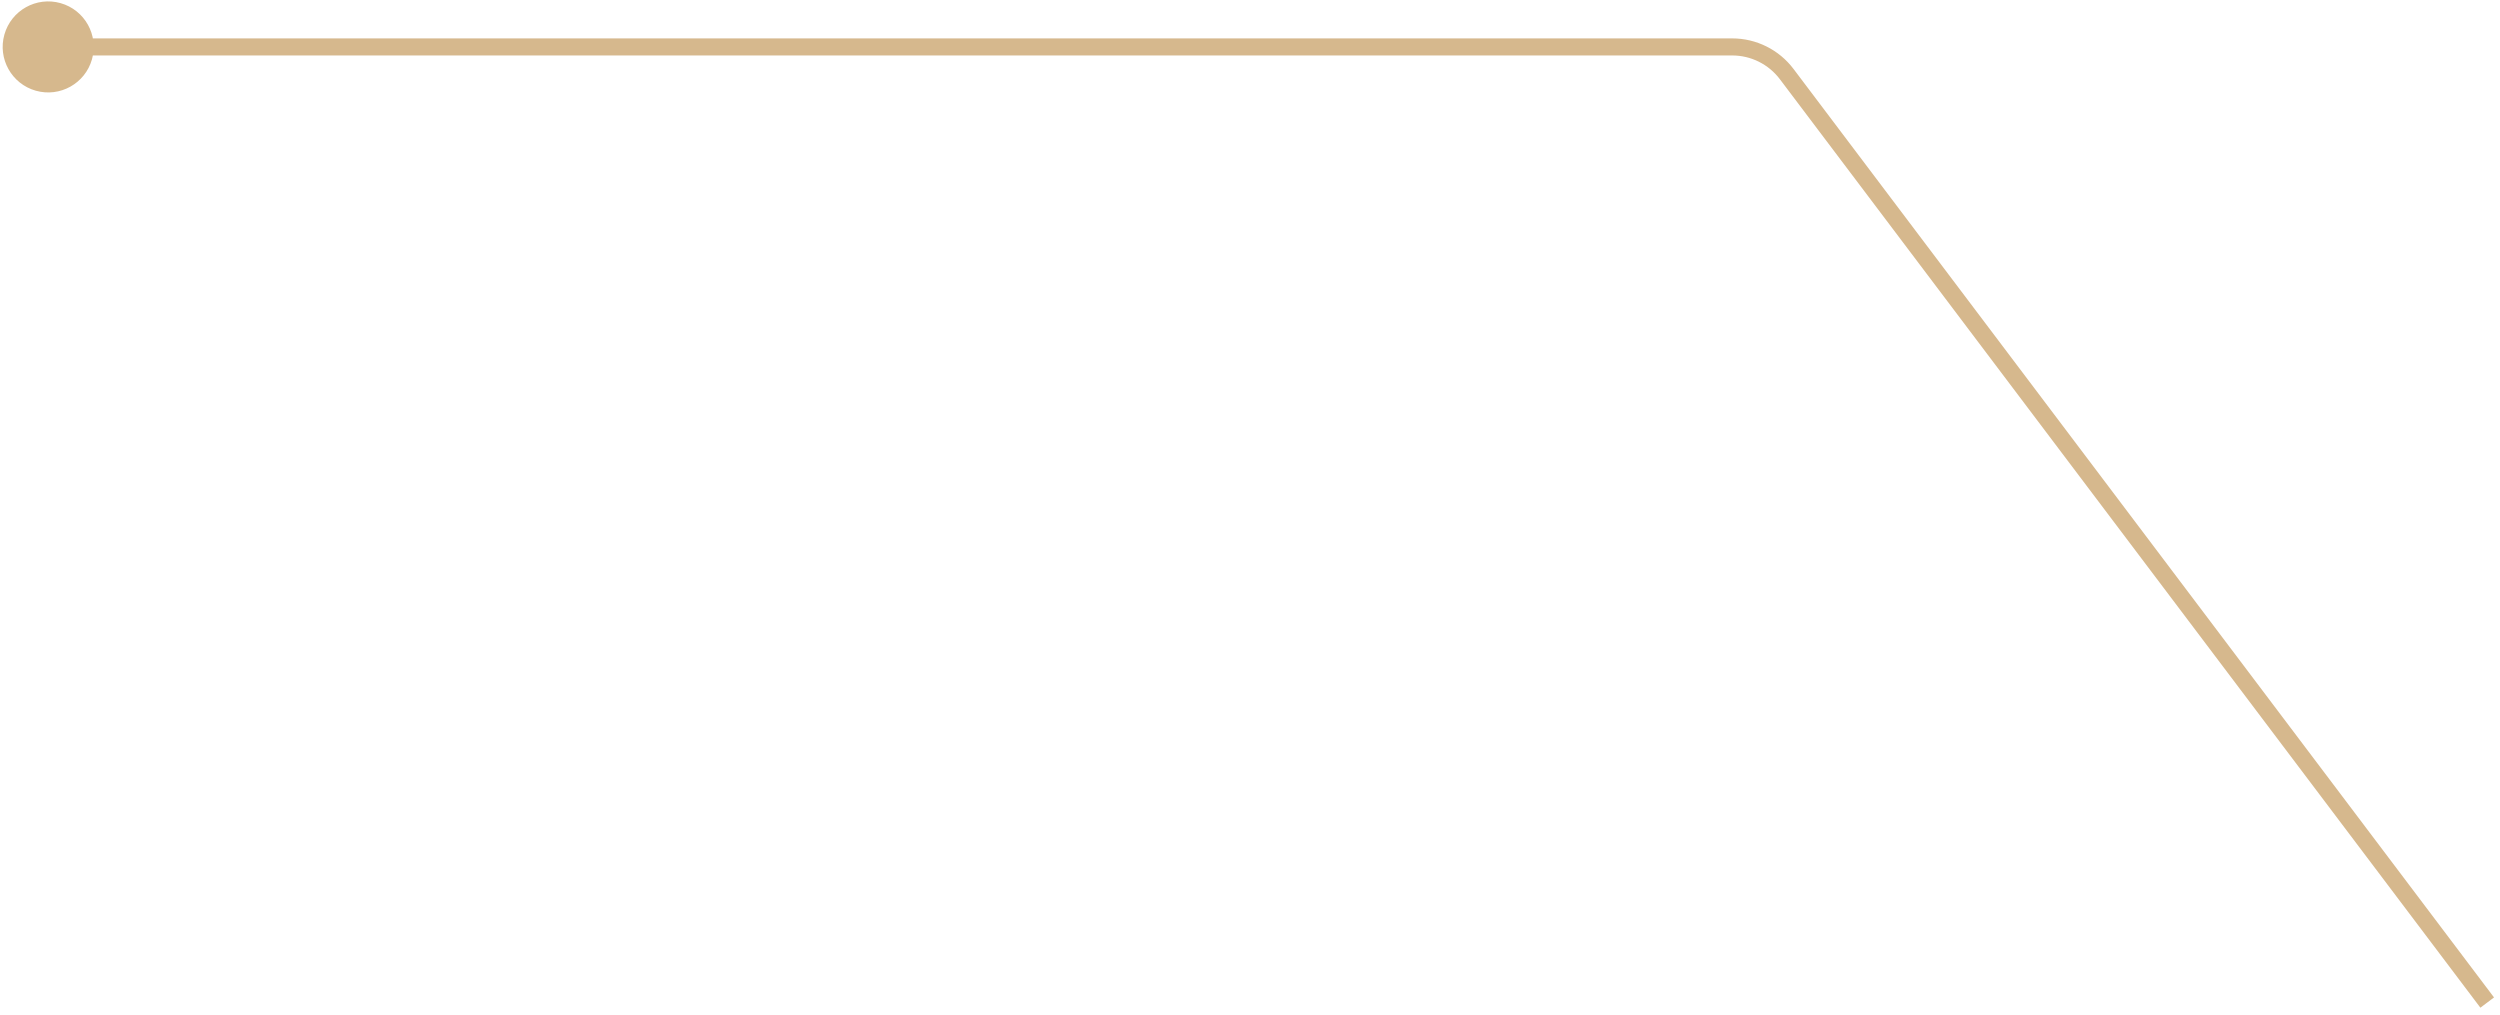 <svg width="293" height="119" viewBox="0 0 293 119" fill="none" xmlns="http://www.w3.org/2000/svg">
<path d="M4.194 10.631C1.36 9.829 -0.287 6.881 0.516 4.046C1.318 1.212 4.267 -0.434 7.101 0.368C9.935 1.171 11.581 4.119 10.779 6.953C9.976 9.787 7.028 11.434 4.194 10.631ZM209.4 8.681L208.602 9.284L209.4 8.681ZM203.014 5.5L203.014 6.5L203.014 5.5ZM290.702 118.102L208.602 9.284L210.199 8.079L292.298 116.898L290.702 118.102ZM203.014 6.5L5.647 6.5L5.647 4.5L203.014 4.5L203.014 6.5ZM208.602 9.284C207.279 7.53 205.21 6.5 203.014 6.5L203.014 4.5C205.838 4.5 208.498 5.825 210.199 8.079L208.602 9.284Z" fill="#D6B88D"/>
</svg>
